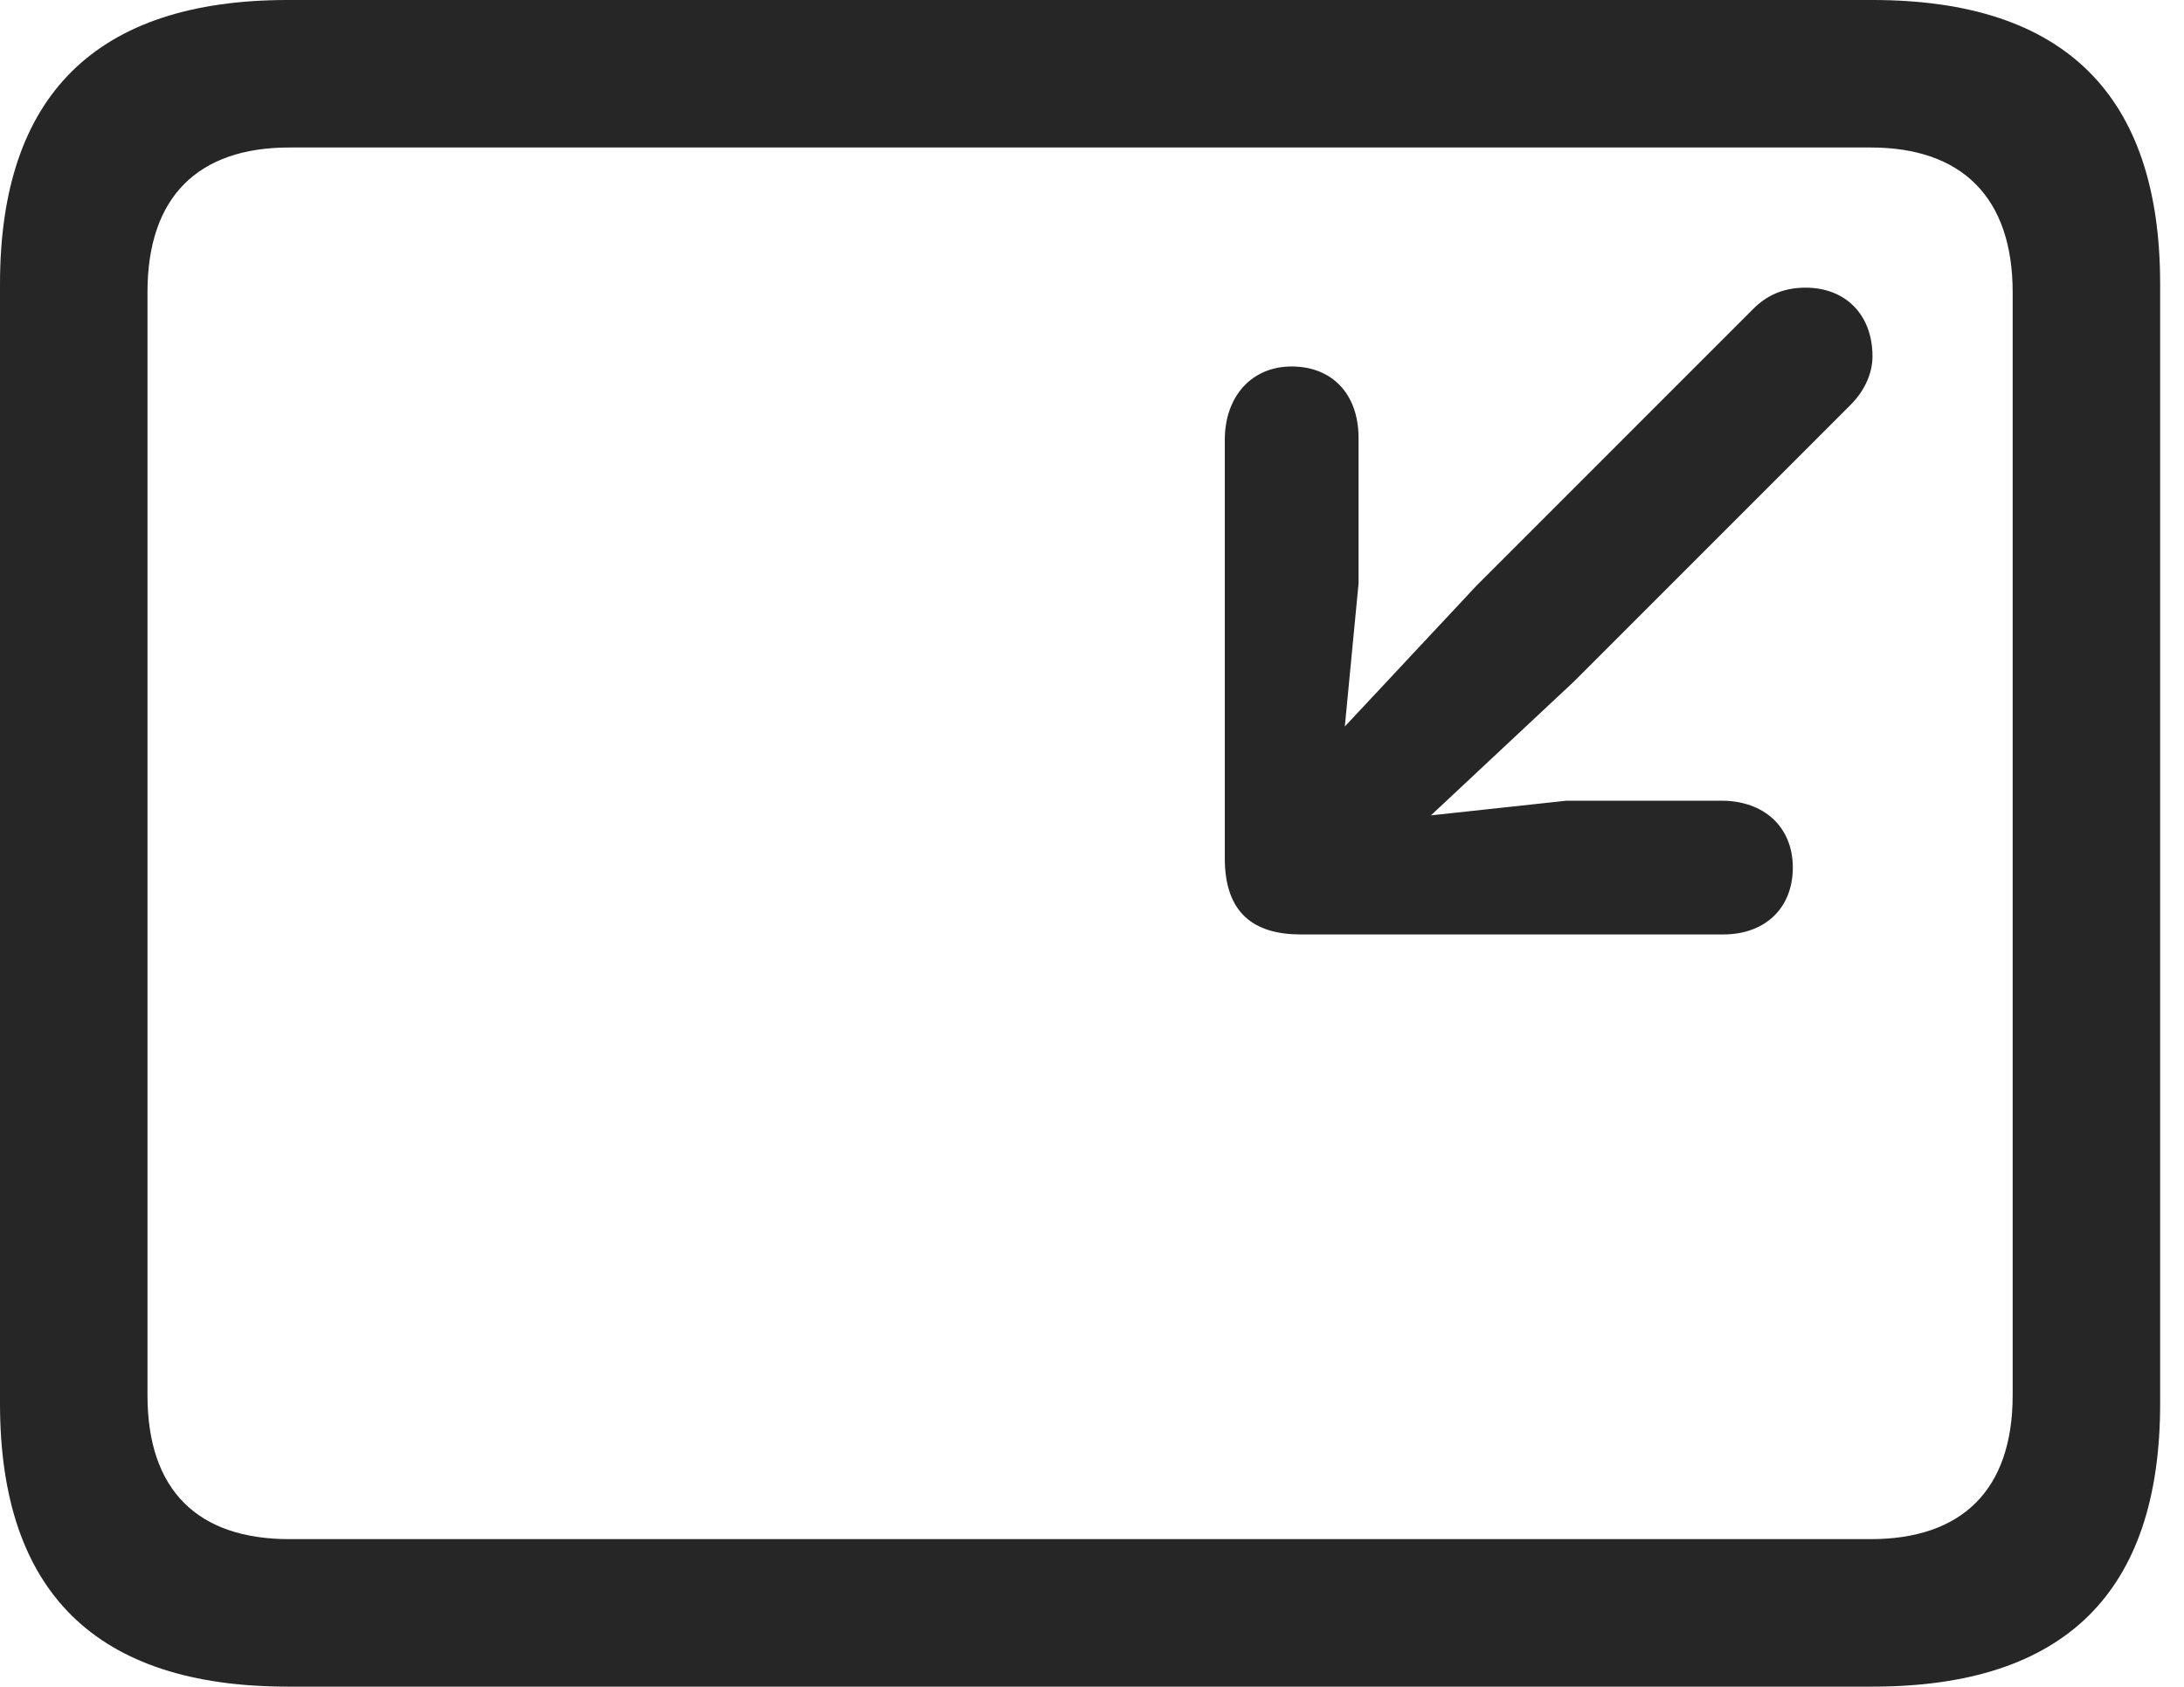 <?xml version="1.0" encoding="UTF-8"?>
<!--Generator: Apple Native CoreSVG 326-->
<!DOCTYPE svg
PUBLIC "-//W3C//DTD SVG 1.1//EN"
       "http://www.w3.org/Graphics/SVG/1.1/DTD/svg11.dtd">
<svg version="1.1" xmlns="http://www.w3.org/2000/svg" xmlns:xlink="http://www.w3.org/1999/xlink" viewBox="0 0 32.594 25.17">
 <g>
  <rect height="25.17" opacity="0" width="32.594" x="0" y="0"/>
  <path d="M4.293 25.17L27.945 25.17C30.816 25.17 32.238 23.762 32.238 20.945L32.238 4.238C32.238 1.422 30.816 0 27.945 0L4.293 0C1.436 0 0 1.422 0 4.238L0 20.945C0 23.762 1.436 25.17 4.293 25.17ZM4.32 22.969C2.953 22.969 2.201 22.244 2.201 20.822L2.201 4.361C2.201 2.939 2.953 2.201 4.32 2.201L27.918 2.201C29.271 2.201 30.037 2.939 30.037 4.361L30.037 20.822C30.037 22.244 29.271 22.969 27.918 22.969Z" fill="black" fill-opacity="0.85"/>
  <path d="M19.277 5.469C18.676 5.469 18.279 5.92 18.279 6.562L18.279 12.81C18.279 13.631 18.717 13.945 19.414 13.945L25.717 13.945C26.346 13.945 26.756 13.549 26.756 12.947C26.756 12.346 26.332 11.949 25.689 11.949L23.379 11.949L21.355 12.168L23.488 10.172L27.617 6.043C27.809 5.852 27.945 5.592 27.945 5.318C27.945 4.703 27.549 4.293 26.947 4.293C26.605 4.293 26.359 4.416 26.168 4.607L22.039 8.736L20.07 10.842L20.275 8.709L20.275 6.535C20.275 5.879 19.879 5.469 19.277 5.469Z" fill="black" fill-opacity="0.85"/>
 </g>
</svg>
